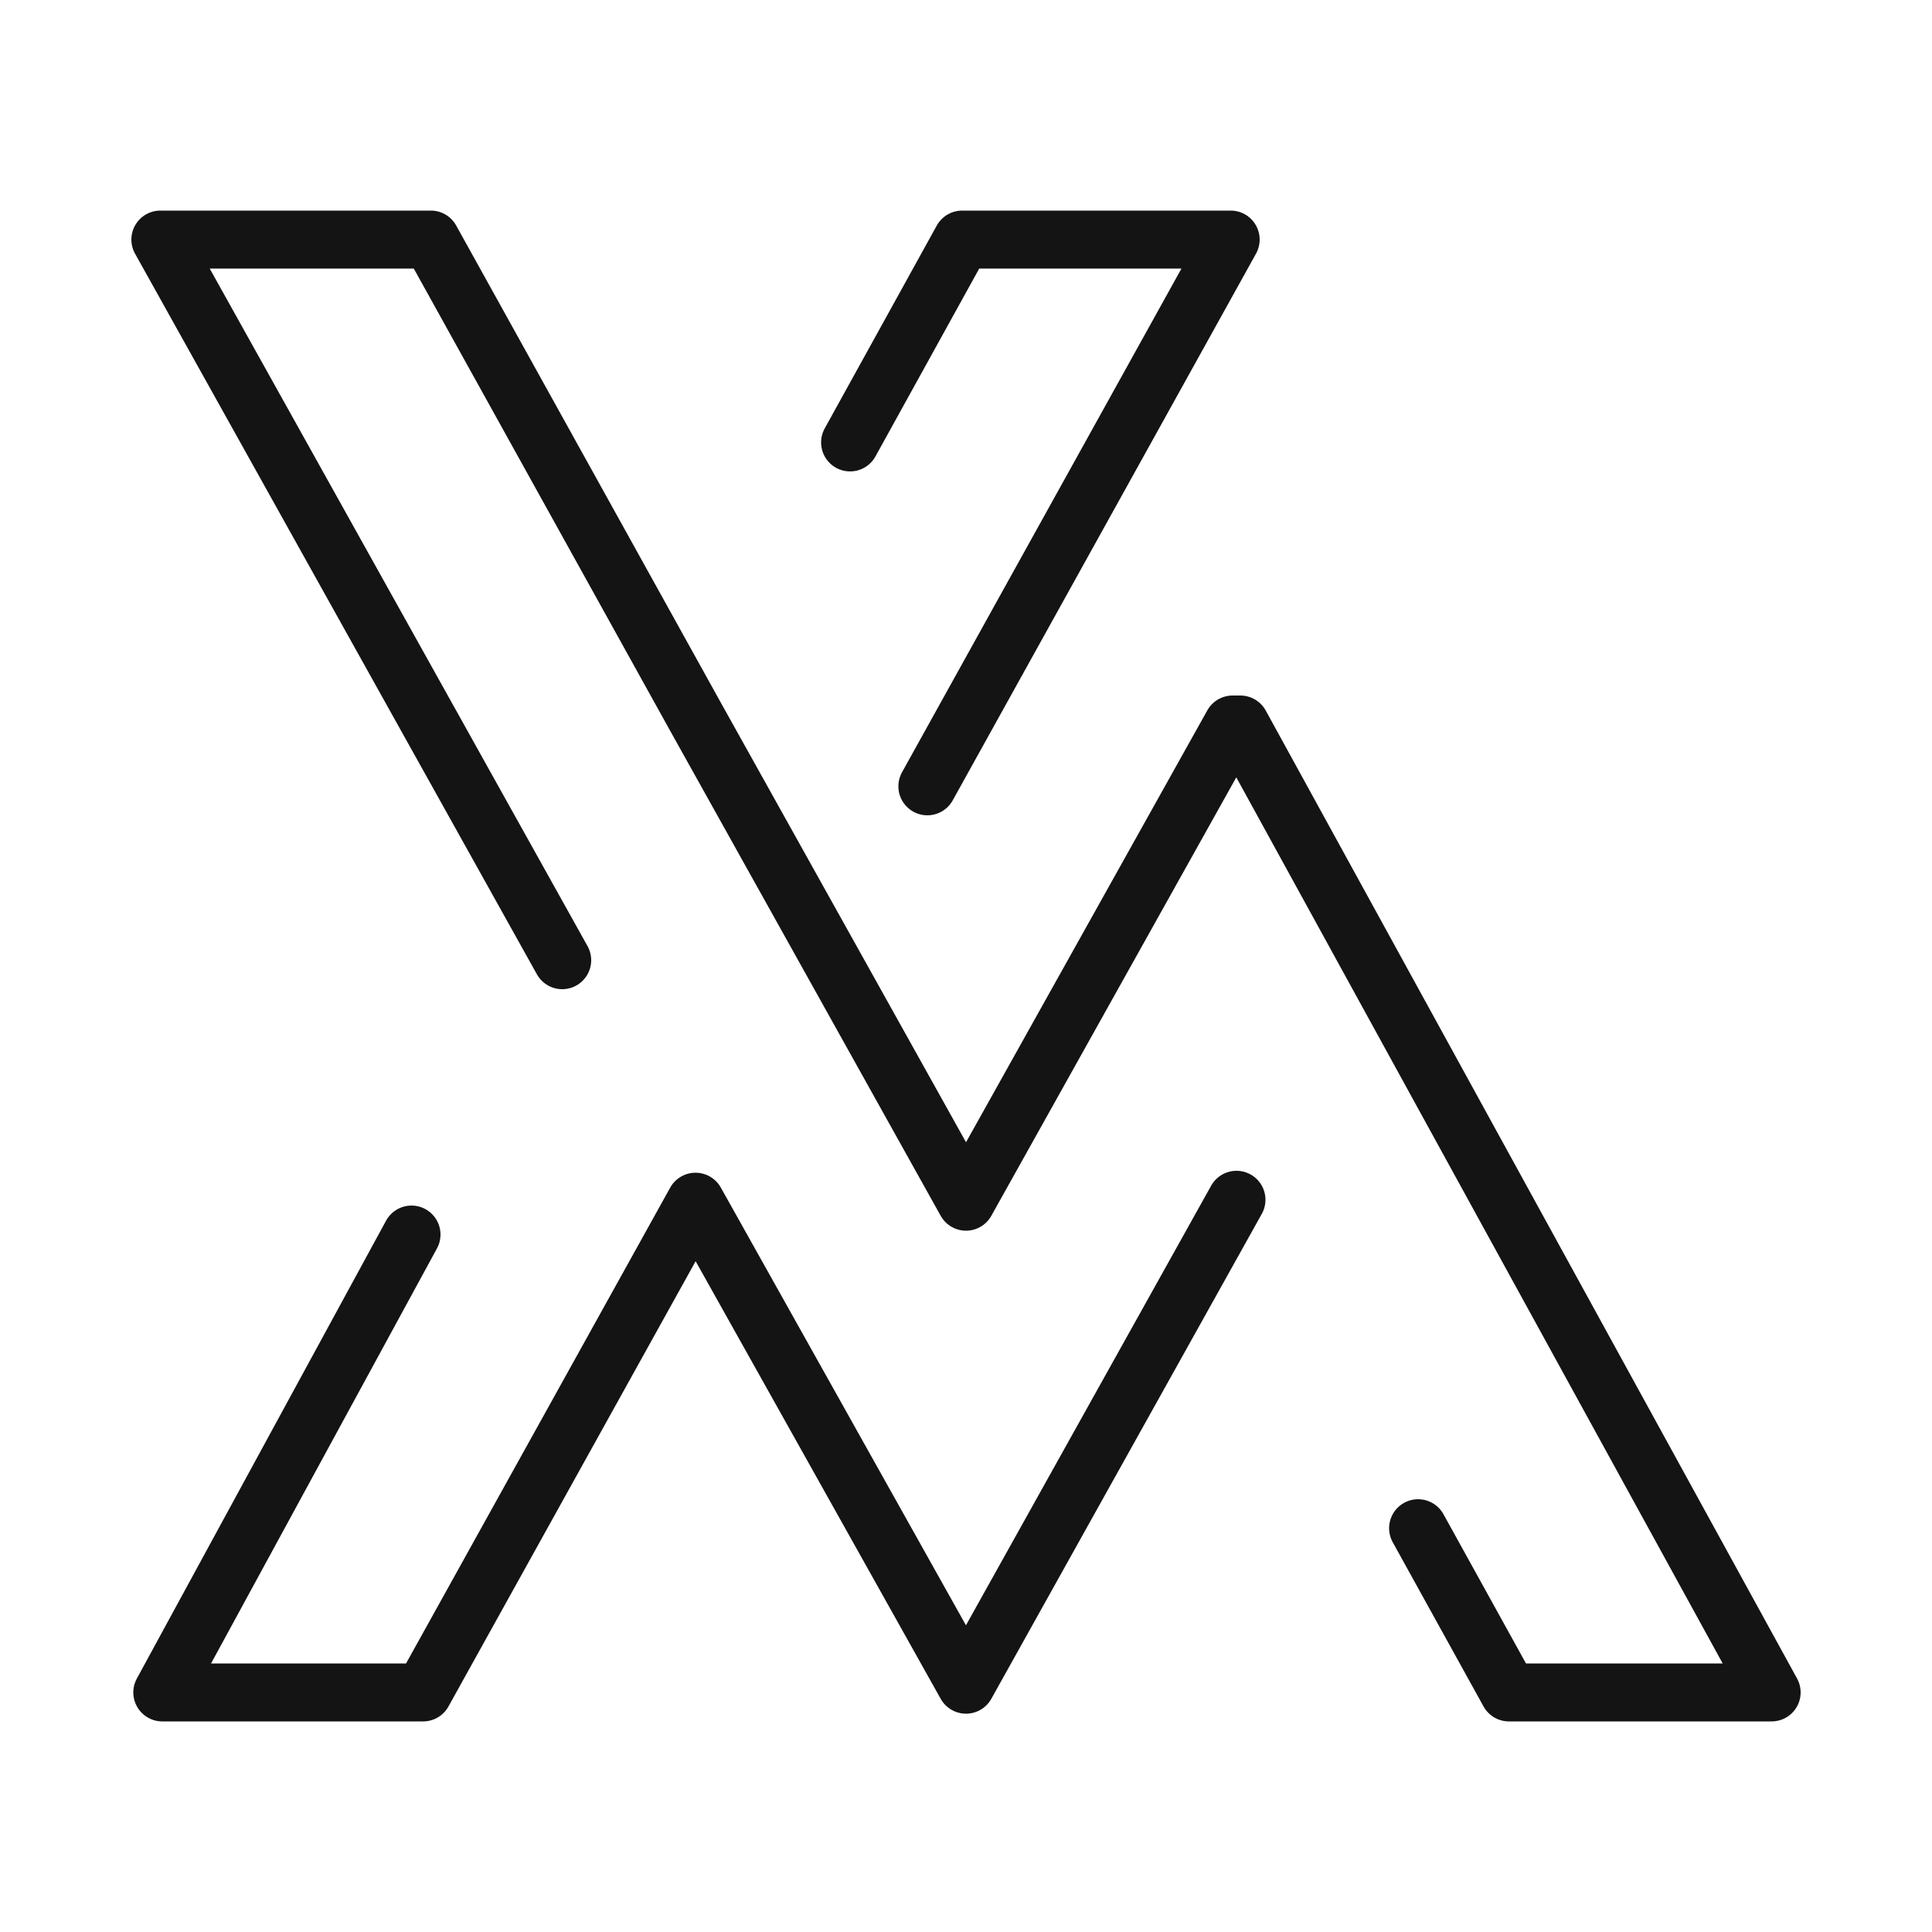 <?xml version="1.0" encoding="utf-8"?>
<!-- Generator: Adobe Illustrator 24.3.0, SVG Export Plug-In . SVG Version: 6.00 Build 0)  -->
<svg version="1.1" id="Layer_1" xmlns="http://www.w3.org/2000/svg" xmlns:xlink="http://www.w3.org/1999/xlink" x="0px" y="0px"
	 viewBox="0 0 100 100" style="enable-background:new 0 0 100 100;" xml:space="preserve">
<style type="text/css">
	.st0{fill:none;stroke:#141414;stroke-width:3;stroke-linecap:round;stroke-linejoin:round;stroke-miterlimit:10;}
</style>
<g>
	<polyline class="st0" points="44,22.9 49.8,12.4 63.7,12.4 48,40.7 	"/>
	<polyline class="st0" points="21.3,63.9 8.4,87.6 21.9,87.6 36,62.2 50,87.2 64,62.1 	"/>
	<polyline class="st0" points="73.4,79.1 78.1,87.6 91.7,87.6 64.2,37.5 63.8,37.5 50,62.2 36,37.1 22.3,12.4 8.3,12.4 29.1,49.7 	
		"/>
</g>
</svg>
